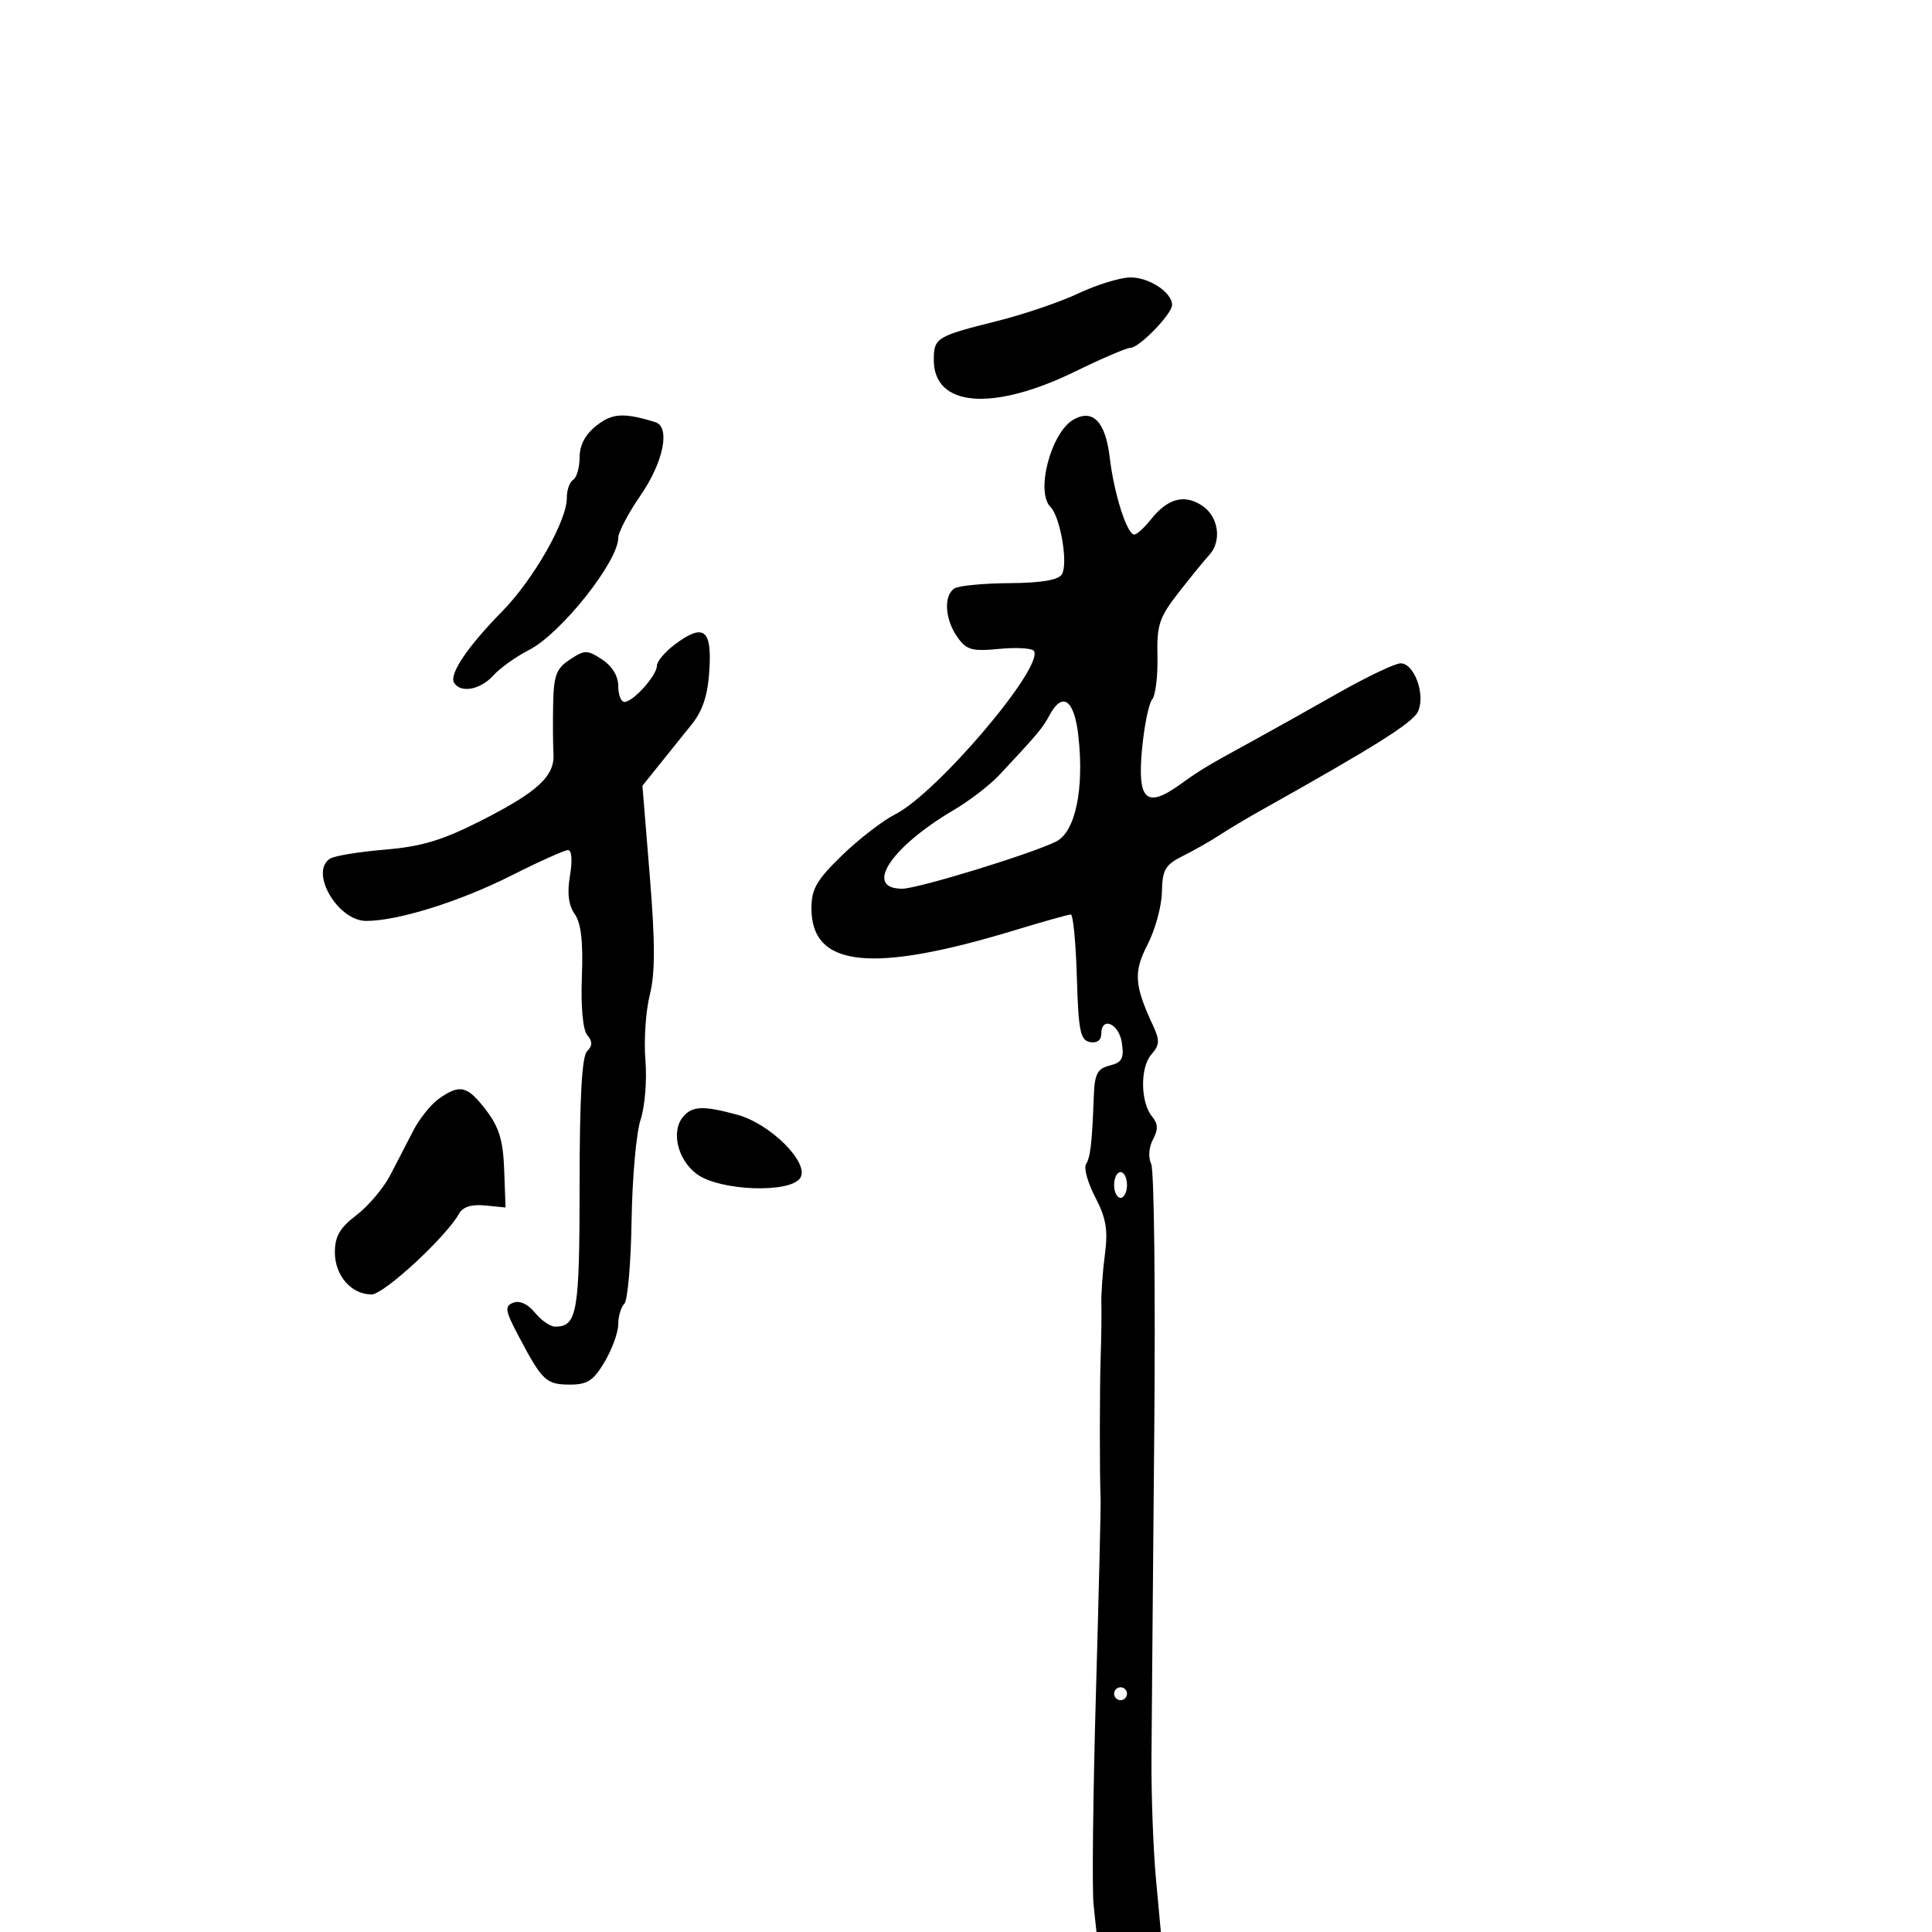 <svg xmlns="http://www.w3.org/2000/svg" width="300" height="300" viewBox="0 0 300 300" version="1.1">
  <defs/>
  <path d="M166.715,65.14 C169.718,63.459 171.663,65.504 172.317,71.03 C172.986,76.68 174.998,83 176.128,83 C176.528,83 177.675,81.964 178.677,80.697 C181.287,77.399 183.872,76.686 186.641,78.5 C189.229,80.196 189.779,84.018 187.75,86.203 C187.063,86.944 184.947,89.537 183.049,91.966 C179.999,95.87 179.613,97.027 179.728,101.925 C179.799,104.973 179.427,107.985 178.902,108.618 C178.376,109.252 177.669,112.736 177.331,116.362 C176.593,124.26 177.997,125.571 183.2,121.843 C186.564,119.434 187.31,118.988 195.013,114.776 C197.496,113.418 203.218,110.214 207.729,107.654 C212.24,105.094 216.632,103 217.49,103 C219.614,103 221.378,107.876 220.193,110.472 C219.396,112.218 213.656,115.832 195.686,125.901 C193.589,127.076 190.745,128.777 189.366,129.68 C187.988,130.583 185.429,132.037 183.68,132.911 C180.929,134.286 180.489,135.04 180.421,138.5 C180.378,140.7 179.383,144.362 178.209,146.637 C175.99,150.937 176.125,152.977 179.04,159.246 C180.116,161.559 180.075,162.268 178.778,163.746 C177.013,165.757 177.085,171.193 178.906,173.386 C179.828,174.497 179.86,175.393 179.034,176.936 C178.387,178.146 178.273,179.724 178.76,180.75 C179.217,181.713 179.429,200.5 179.231,222.5 C179.032,244.5 178.839,267.225 178.802,273 C178.764,278.775 179.076,287.212 179.495,291.75 L180.257,300 L170.26,300 L169.809,295.75 C169.561,293.413 169.725,278.675 170.174,263 C170.623,247.325 170.952,233.713 170.905,232.75 C170.737,229.312 170.745,215.412 170.917,210.5 C171.013,207.75 171.059,204.15 171.018,202.5 C170.977,200.85 171.227,197.362 171.573,194.75 C172.069,191.001 171.754,189.141 170.082,185.934 C168.917,183.698 168.265,181.381 168.633,180.785 C169.326,179.664 169.576,177.488 169.843,170.269 C169.974,166.743 170.386,165.941 172.318,165.456 C174.225,164.978 174.559,164.354 174.204,161.937 C173.761,158.917 171,157.742 171,160.573 C171,161.533 170.317,162.016 169.25,161.812 C167.75,161.525 167.459,160.084 167.214,151.738 C167.056,146.382 166.633,142 166.273,142 C165.914,142 161.992,143.102 157.56,144.449 C135.334,151.201 126,150.198 126,141.057 C126,138.037 126.8,136.649 130.75,132.82 C133.363,130.287 137.071,127.424 138.991,126.457 C145.458,123.201 162.111,103.607 160.554,101.087 C160.282,100.648 157.858,100.499 155.167,100.758 C150.887,101.169 150.068,100.935 148.637,98.892 C146.701,96.129 146.501,92.426 148.228,91.359 C148.904,90.941 152.745,90.577 156.764,90.55 C161.695,90.516 164.338,90.07 164.889,89.179 C165.891,87.559 164.655,80.255 163.12,78.72 C160.761,76.361 163.212,67.1 166.715,65.14 Z M104.75,100.101 C109.239,96.728 110.555,97.683 110.155,104.025 C109.907,107.96 109.131,110.344 107.396,112.5 C106.068,114.15 103.805,116.964 102.369,118.754 L99.756,122.009 L100.895,135.995 C101.747,146.458 101.747,151.12 100.894,154.506 C100.268,156.994 99.964,161.552 100.22,164.634 C100.475,167.716 100.138,171.872 99.471,173.869 C98.803,175.866 98.174,182.9 98.073,189.5 C97.972,196.1 97.464,201.928 96.944,202.45 C96.425,202.973 96,204.409 96,205.643 C96,206.876 95.056,209.486 93.901,211.443 C92.175,214.369 91.221,215 88.524,215 C84.828,215 84.218,214.435 80.648,207.699 C78.419,203.493 78.303,202.821 79.708,202.282 C80.694,201.904 81.987,202.501 83.066,203.833 C84.031,205.025 85.446,206 86.21,206 C89.626,206 90,203.828 90,184 C90,170.488 90.36,164.04 91.158,163.242 C92.018,162.382 92.026,161.736 91.188,160.727 C90.504,159.902 90.177,156.34 90.355,151.657 C90.562,146.243 90.231,143.347 89.243,141.937 C88.277,140.557 88.046,138.688 88.506,135.964 C88.903,133.614 88.782,132 88.208,132 C87.675,132 83.698,133.786 79.37,135.969 C71.365,140.005 61.777,143 56.858,143 C52.429,143 48.008,135.377 51.25,133.328 C51.938,132.893 55.769,132.265 59.765,131.931 C65.465,131.455 68.68,130.487 74.684,127.44 C83.532,122.948 86.162,120.512 85.944,117.008 C85.858,115.629 85.836,112.148 85.894,109.273 C85.983,104.863 86.391,103.79 88.5,102.408 C90.816,100.891 91.184,100.891 93.5,102.408 C95.053,103.426 96,104.984 96,106.523 C96,107.885 96.432,109 96.961,109 C98.3,109 102,104.885 102,103.395 C102,102.719 103.237,101.237 104.75,100.101 Z M92.621,66.084 C95.081,64.148 96.857,64.045 101.75,65.552 C104.124,66.284 103.045,71.711 99.5,76.864 C97.575,79.662 96,82.653 96,83.511 C96,87.198 87.096,98.4 82.164,100.917 C80.149,101.946 77.643,103.735 76.595,104.894 C74.595,107.106 71.536,107.677 70.517,106.028 C69.701,104.708 72.58,100.431 77.997,94.914 C82.853,89.968 88.041,80.852 88.016,77.309 C88.007,76.104 88.45,74.84 89,74.5 C89.55,74.16 90,72.591 90,71.014 C90,69.11 90.881,67.452 92.621,66.084 Z M68.194,170.576 C71.44,168.303 72.584,168.588 75.488,172.396 C77.502,175.036 78.126,177.096 78.289,181.646 L78.5,187.5 L75.337,187.184 C73.238,186.974 71.875,187.401 71.287,188.452 C69.248,192.095 59.606,201 57.701,201 C54.552,201 52,198.074 52,194.464 C52,191.977 52.77,190.65 55.359,188.675 C57.207,187.266 59.569,184.468 60.609,182.457 C61.649,180.446 63.275,177.305 64.222,175.477 C65.169,173.649 66.957,171.443 68.194,170.576 Z M167.419,45.573 C170.214,44.249 173.815,43.129 175.421,43.083 C178.335,43 182,45.377 182,47.35 C182,48.741 176.907,54 175.559,54 C174.973,54 171.12,55.649 166.997,57.665 C154.153,63.945 145,63.212 145,55.904 C145,52.46 145.404,52.211 154.765,49.871 C158.93,48.83 164.625,46.896 167.419,45.573 Z M162.959,111.076 C161.893,113.069 161.086,114.028 155.167,120.346 C153.7,121.911 150.527,124.352 148.117,125.769 C138.306,131.537 134.067,138 140.094,138 C142.508,138 160.13,132.598 163.993,130.673 C166.977,129.187 168.378,122.526 167.447,114.25 C166.812,108.61 164.975,107.31 162.959,111.076 Z M106.05,173.44 C107.478,171.719 109.179,171.651 114.5,173.102 C119.668,174.511 125.744,180.611 124.266,182.907 C122.699,185.341 111.723,184.927 108.189,182.301 C105.232,180.103 104.17,175.705 106.05,173.44 Z M173,184 C173,185.1 173.45,186 174,186 C174.55,186 175,185.1 175,184 C175,182.9 174.55,182 174,182 C173.45,182 173,182.9 173,184 Z M173,263 C173,263.55 173.45,264 174,264 C174.55,264 175,263.55 175,263 C175,262.45 174.55,262 174,262 C173.45,262 173,262.45 173,263 Z"/>
</svg>

